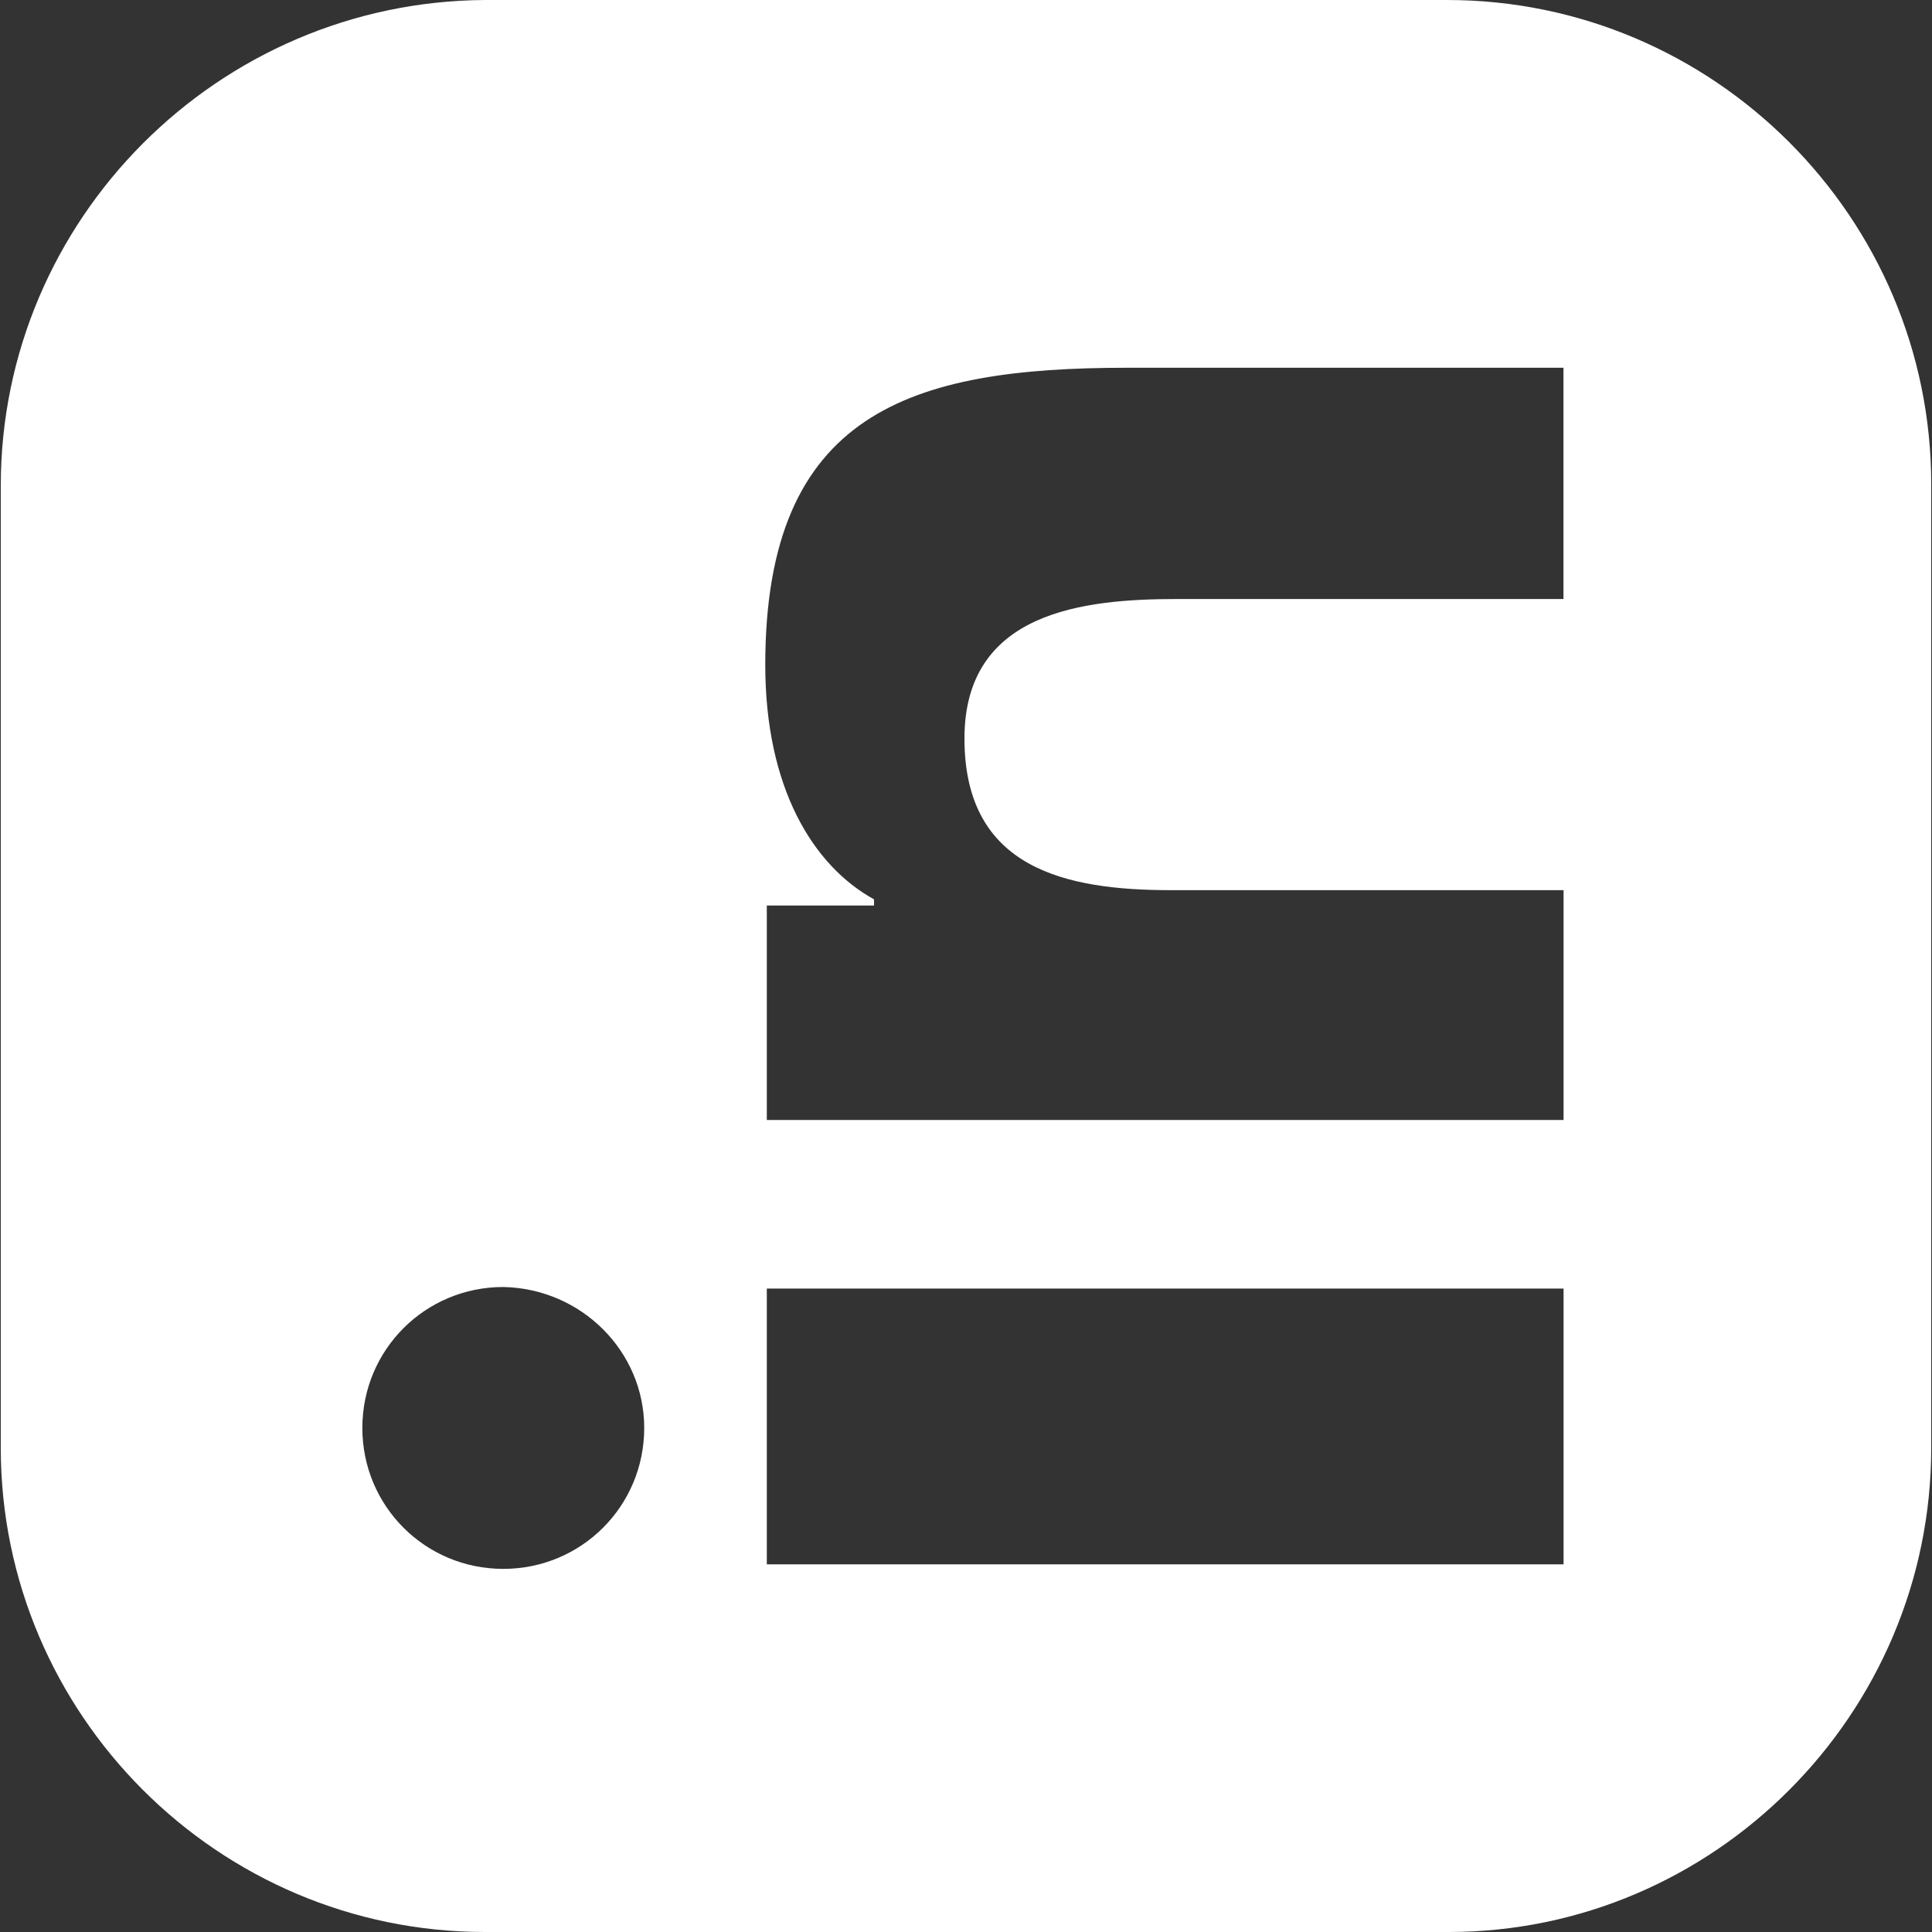 <svg width="20" height="20" viewBox="0 0 20 20" fill="none" xmlns="http://www.w3.org/2000/svg">
<rect x="0" y="0" width="20" height="20" fill="#333333" stroke="none"/>
<g clip-path="url(#clip0)">
<path d="M0.008 5.028L0.008 14.988C0.008 17.748 2.26 20 5.02 20L14.996 20C17.74 20 19.992 17.748 19.992 14.988L19.992 5.012C19.992 2.252 17.74 -1.35217e-07 14.98 -1.45857e-08L5.02 4.20795e-07C2.26 0.016 0.008 2.268 0.008 5.028ZM16.186 13.339L16.186 16.194L7.938 16.194L7.938 13.339L16.186 13.339ZM6.669 14.782C6.669 15.591 6.019 16.241 5.21 16.241C4.401 16.241 3.751 15.591 3.751 14.782C3.751 13.973 4.401 13.323 5.21 13.323C6.019 13.339 6.669 13.989 6.669 14.782ZM16.185 3.807L16.185 3.822L16.185 6.201L12.189 6.201C11.221 6.201 9.984 6.328 9.984 7.645C9.984 8.993 11.031 9.215 12.125 9.215L16.186 9.215L16.186 11.594L7.938 11.594L7.938 9.374L9.048 9.374L9.048 9.31C8.414 8.961 7.922 8.152 7.922 6.883C7.922 4.266 9.429 3.807 11.665 3.807L16.185 3.807Z" fill="white"/>
</g>
<defs>
<clipPath id="clip0">
<rect width="20" height="20" fill="white" transform="translate(0 20) rotate(-90)"/>
</clipPath>
</defs>
</svg>
